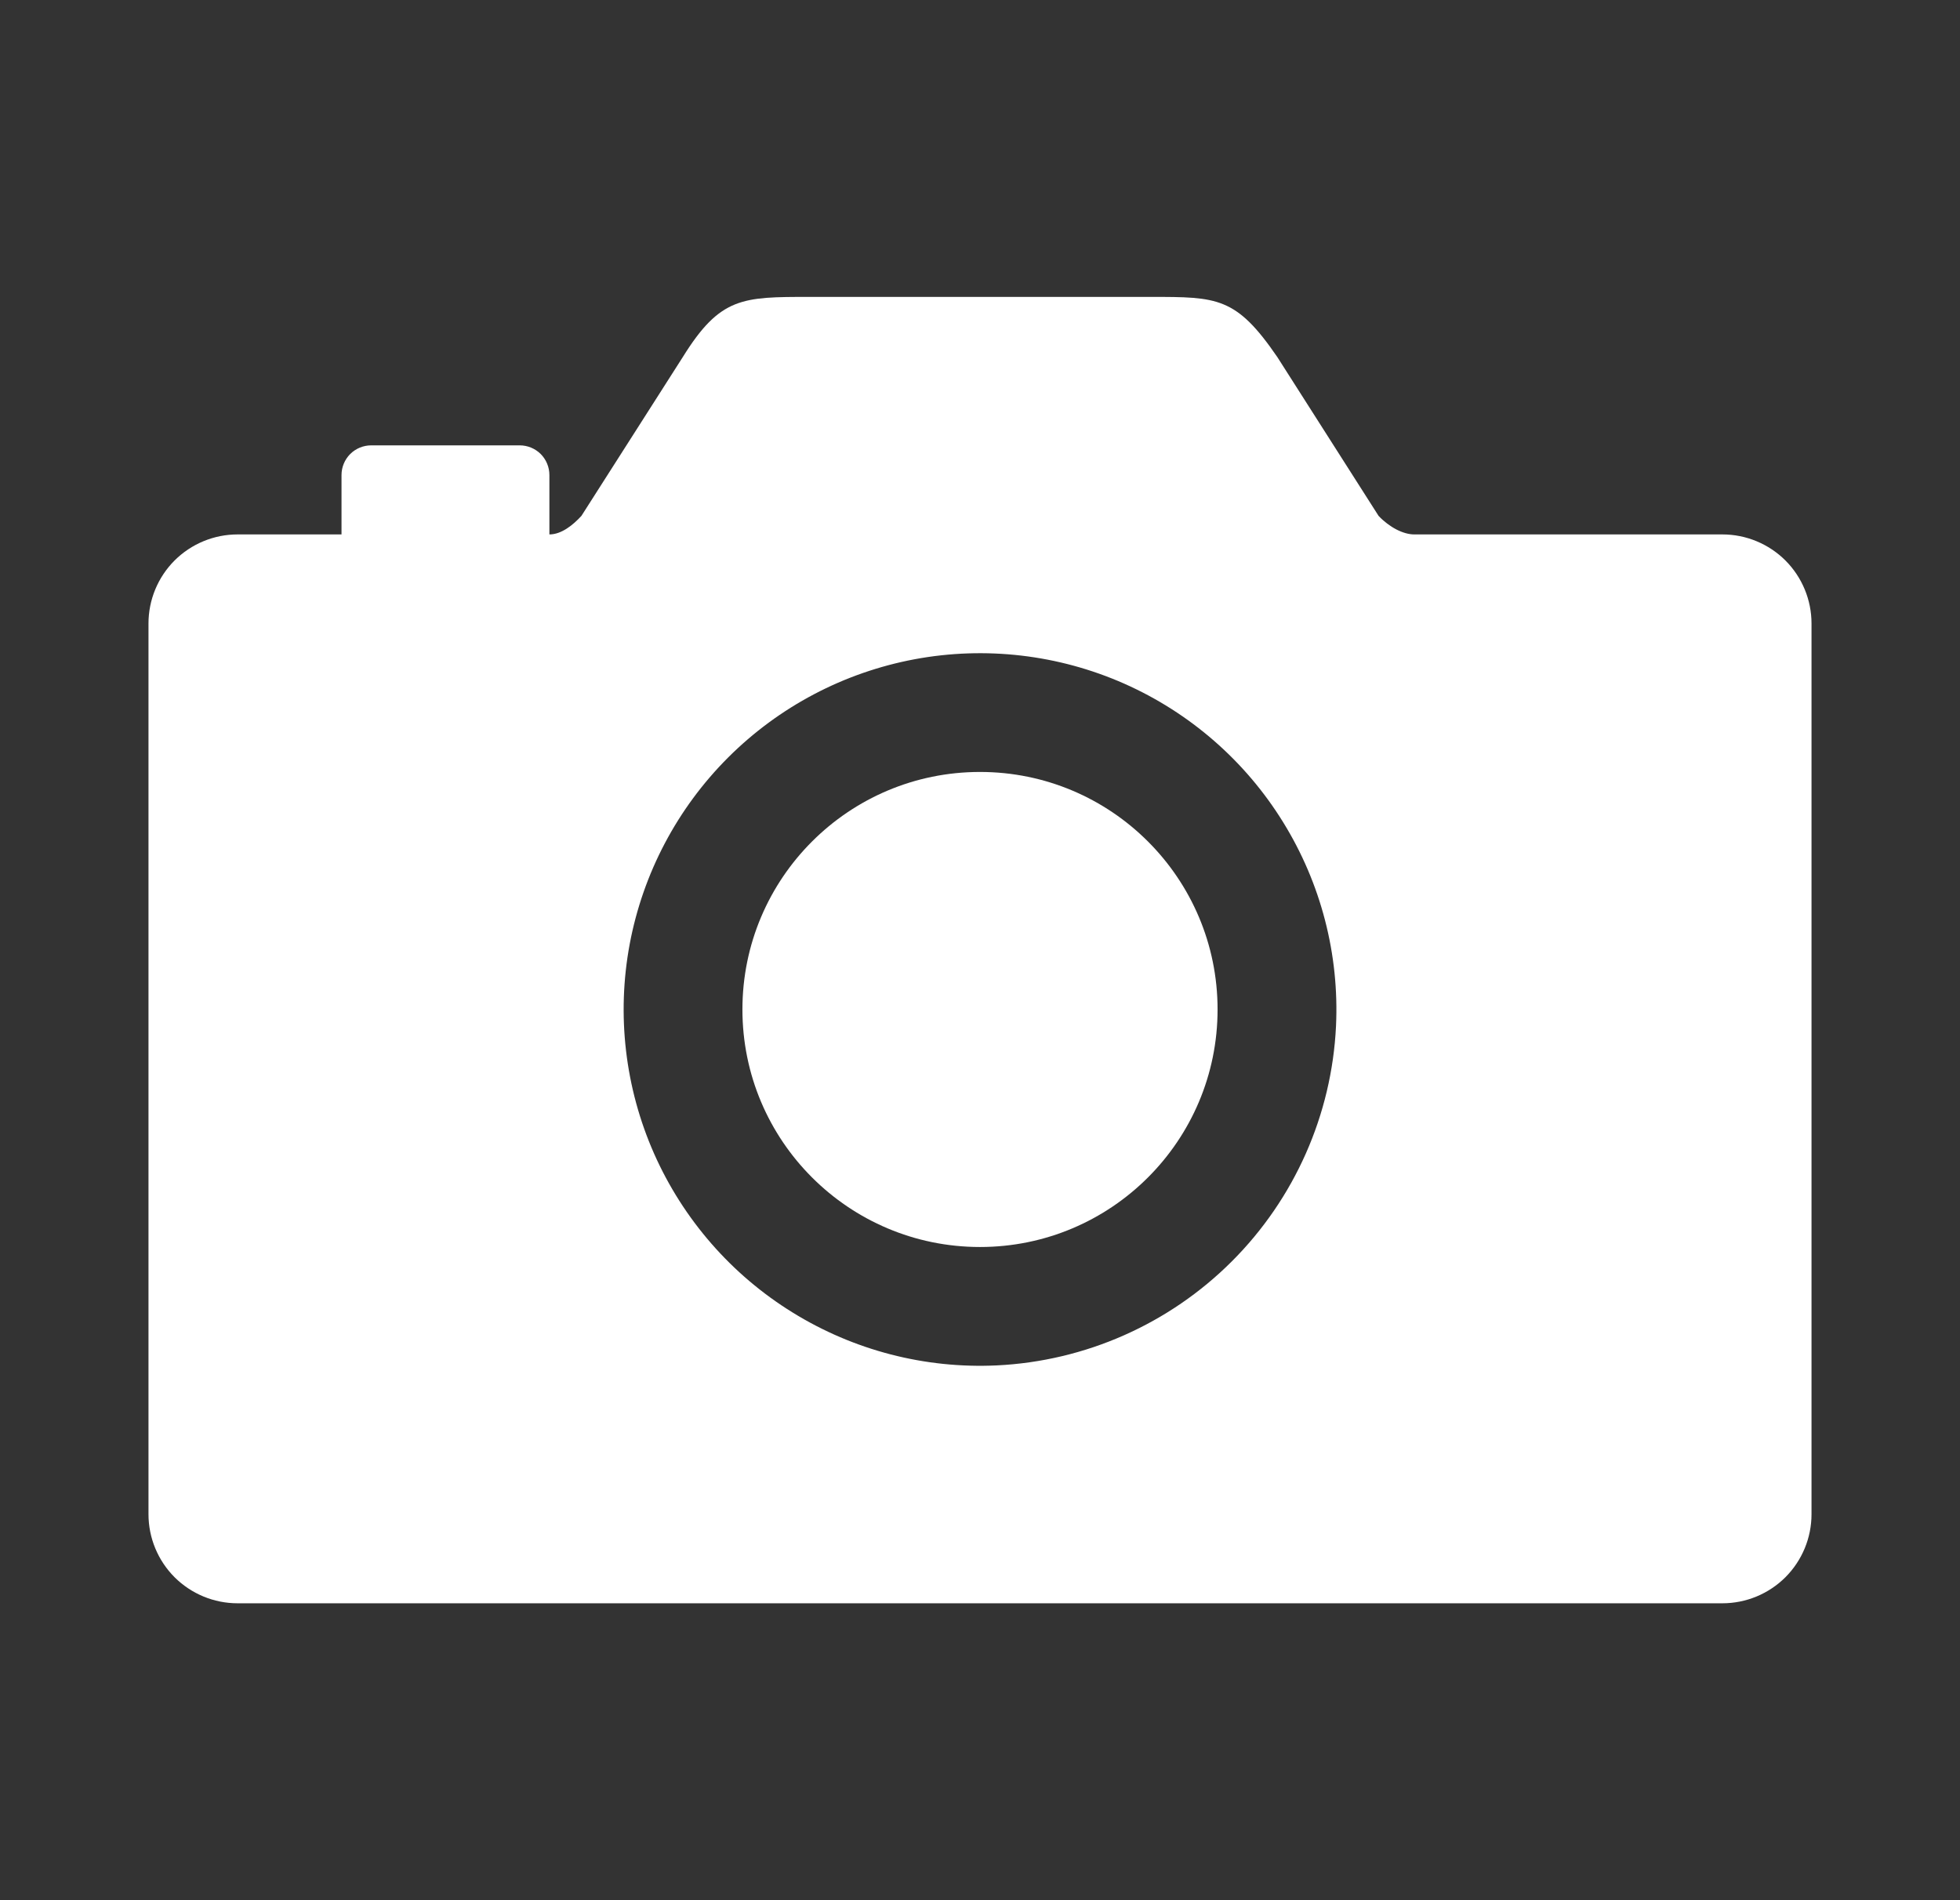 <svg width="33" height="32" viewBox="0 0 33 32" fill="none" xmlns="http://www.w3.org/2000/svg">
<rect x="0" y="0" width="33" height="32" fill="#333333" stroke="none"/>
<g id="ion:camera-sharp">
<path id="Vector" d="M16.5 21C18.709 21 20.5 19.209 20.5 17C20.5 14.791 18.709 13 16.5 13C14.291 13 12.5 14.791 12.5 17C12.5 19.209 14.291 21 16.5 21Z" fill="white"/>
<path id="Vector_2" d="M29 9H23.812C23.625 9 23.392 8.879 23.211 8.688L21.506 6.013C20.812 5 20.5 5 19.375 5H13.625C12.5 5 12.125 5 11.496 6.013L9.789 8.688C9.65 8.839 9.455 9 9.25 9V8C9.25 7.867 9.197 7.74 9.104 7.646C9.01 7.553 8.883 7.5 8.75 7.5H6.25C6.117 7.5 5.99 7.553 5.896 7.646C5.803 7.74 5.75 7.867 5.75 8V9H4C3.602 9 3.221 9.158 2.939 9.439C2.658 9.721 2.5 10.102 2.5 10.5V25.5C2.5 25.898 2.658 26.279 2.939 26.561C3.221 26.842 3.602 27 4 27H29C29.398 27 29.779 26.842 30.061 26.561C30.342 26.279 30.5 25.898 30.5 25.5V10.5C30.5 10.102 30.342 9.721 30.061 9.439C29.779 9.158 29.398 9 29 9ZM16.782 22.994C15.572 23.051 14.374 22.74 13.345 22.103C12.315 21.467 11.502 20.533 11.012 19.426C10.523 18.319 10.38 17.089 10.602 15.899C10.825 14.709 11.402 13.614 12.258 12.758C13.114 11.902 14.209 11.325 15.399 11.102C16.589 10.88 17.819 11.023 18.926 11.512C20.033 12.002 20.967 12.815 21.603 13.845C22.24 14.874 22.551 16.073 22.494 17.282C22.422 18.774 21.797 20.185 20.741 21.241C19.685 22.297 18.274 22.922 16.782 22.994Z" fill="white"/>
</g>
</svg>
